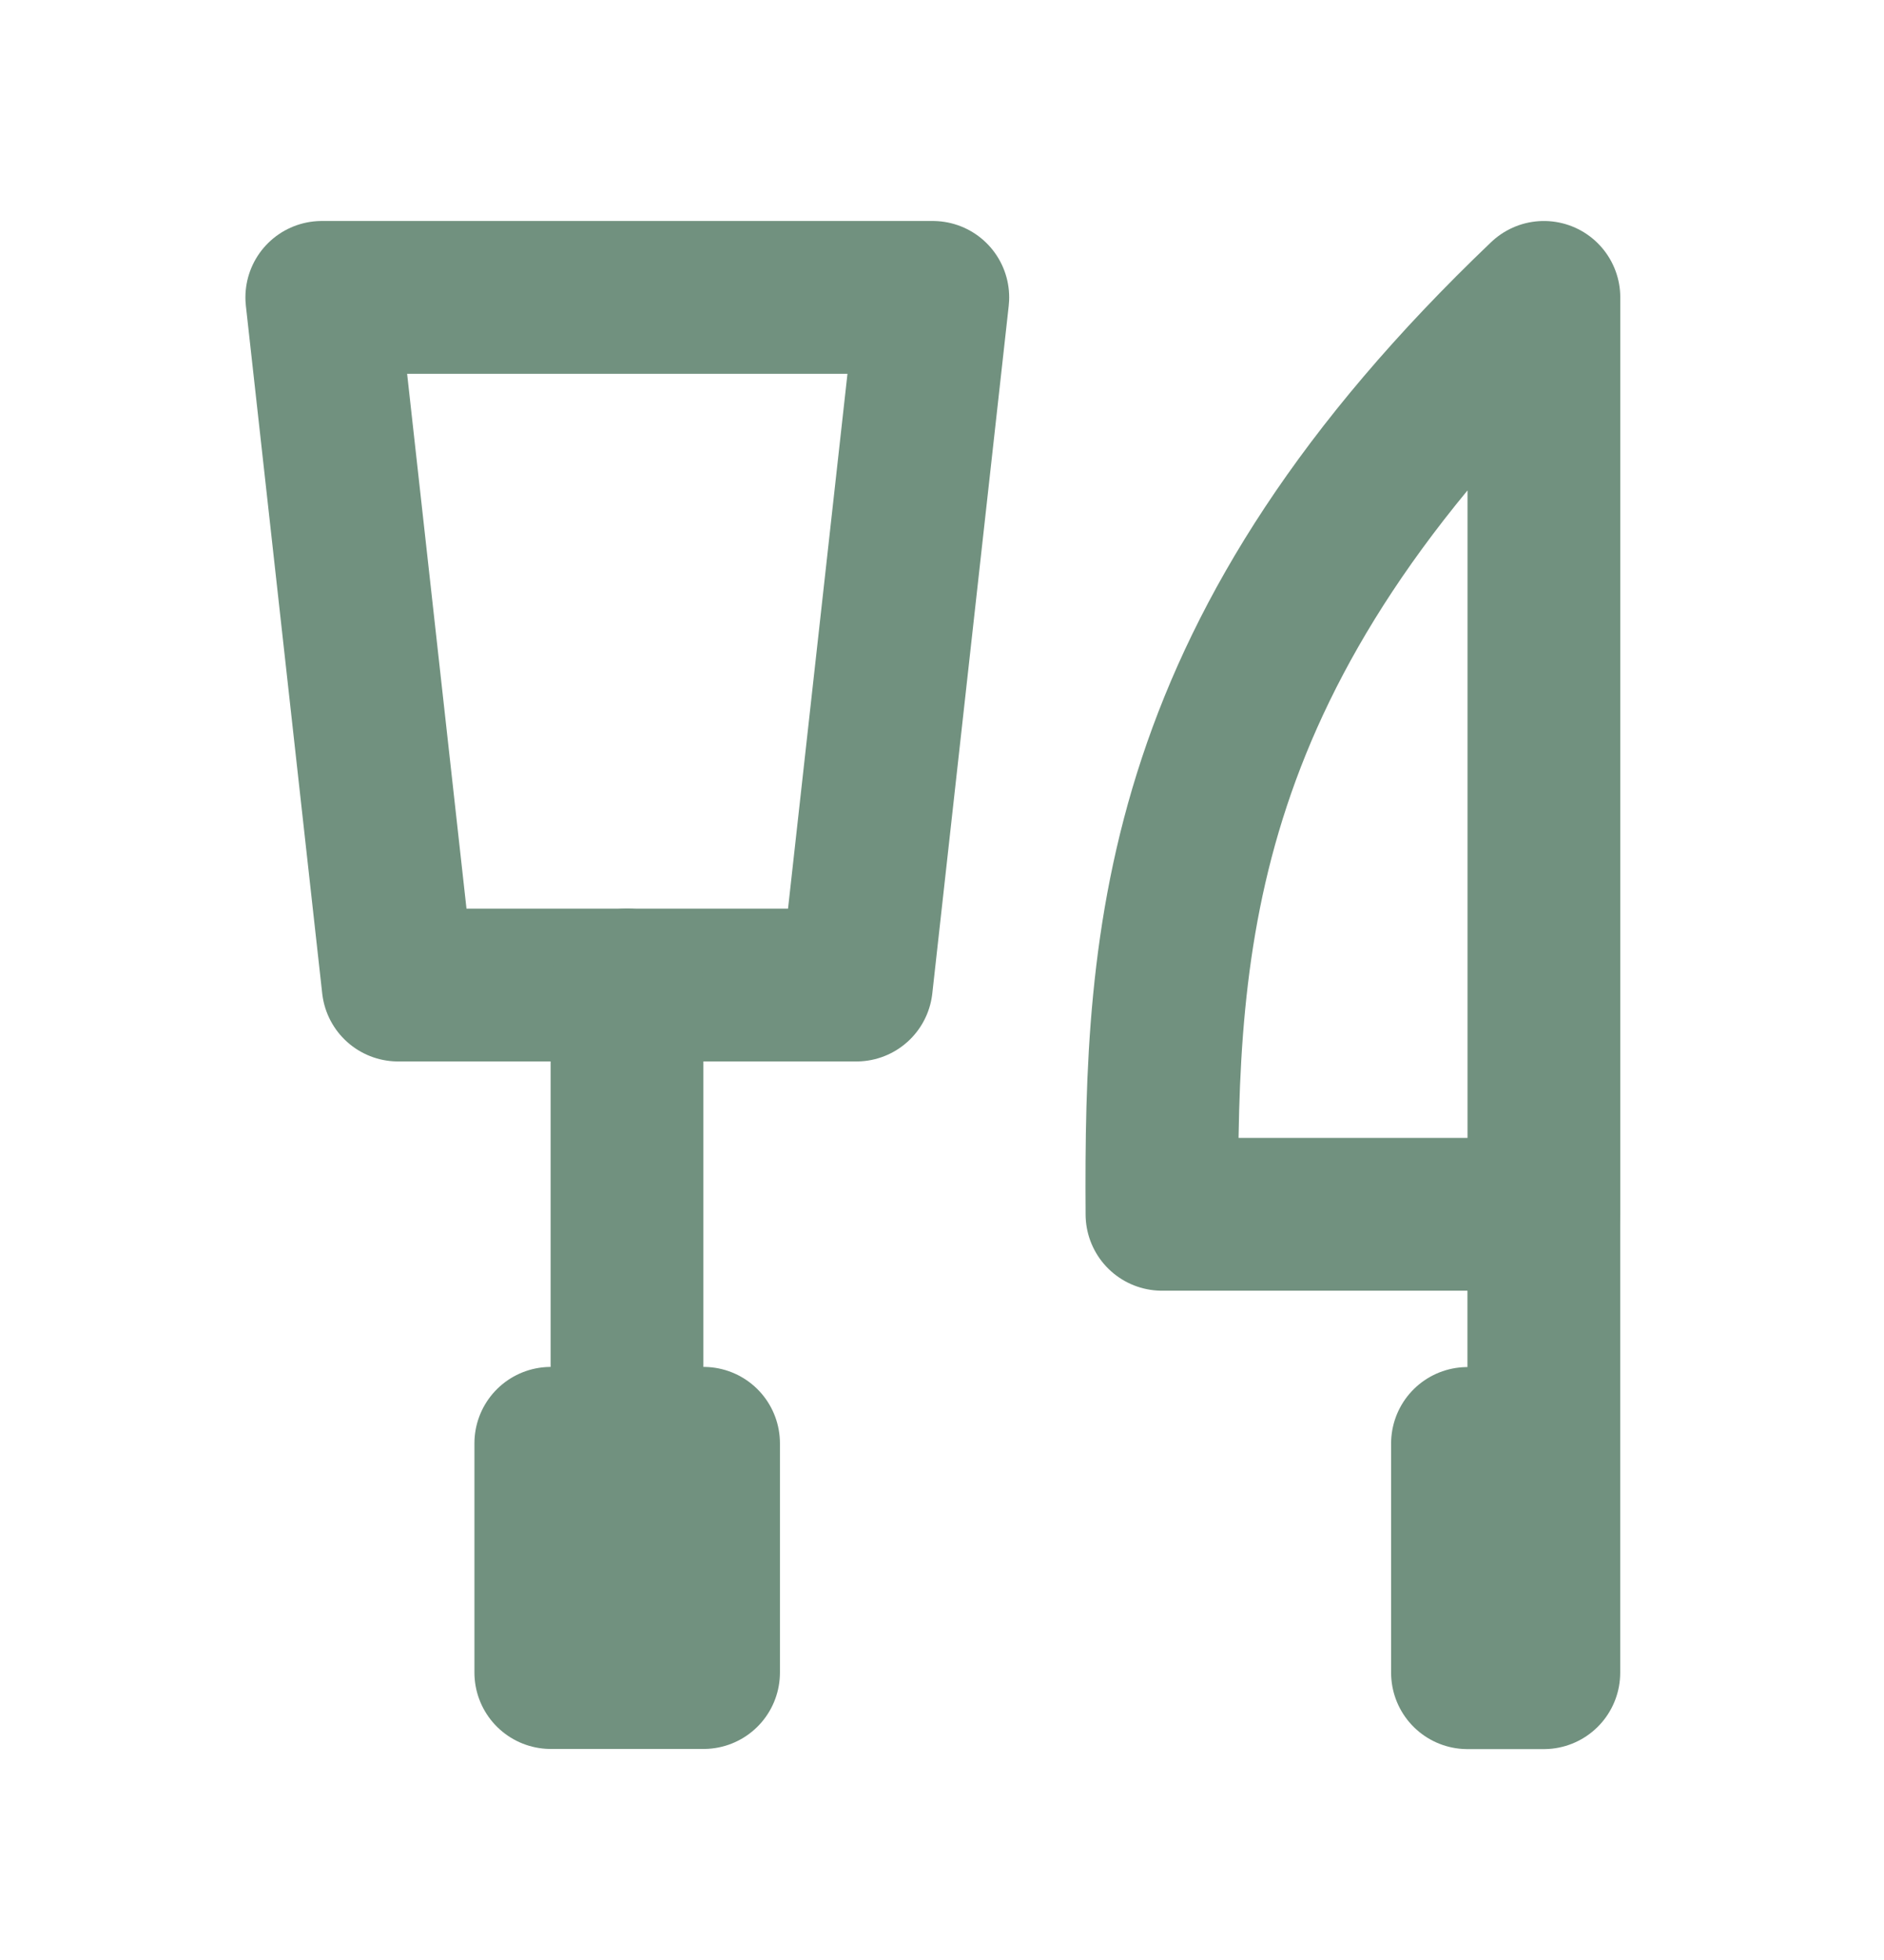 <svg width="25" height="26" viewBox="0 0 25 26" fill="none" xmlns="http://www.w3.org/2000/svg">
<g clip-path="url(#clip0_1357_23652)">
<path d="M4.27 3.945H12.378L11.364 13.067H5.283L4.27 3.945Z" stroke="#71917F" stroke-width="2.027" stroke-linecap="round" stroke-linejoin="round"/>
<path d="M7.309 19.146H9.336V22.187H7.309V19.146Z" stroke="#71917F" stroke-width="2.027" stroke-linecap="round" stroke-linejoin="round"/>
<path d="M20.487 3.945V16.108H15.419C15.396 12.377 15.606 8.601 20.487 3.945Z" stroke="#71917F" stroke-width="2.027" stroke-linecap="round" stroke-linejoin="round"/>
<path d="M20.486 16.107V22.189H19.473V19.148" stroke="#71917F" stroke-width="2.027" stroke-linecap="round" stroke-linejoin="round"/>
<path d="M8.32 13.066V19.148" stroke="#71917F" stroke-width="2.027" stroke-linecap="round" stroke-linejoin="round"/>
</g>
<defs>
<clipPath id="clip0_1357_23652">
<rect width="24.324" height="24.324" fill="white" transform="translate(0.215 0.902)"/>
</clipPath>
</defs>
</svg>
